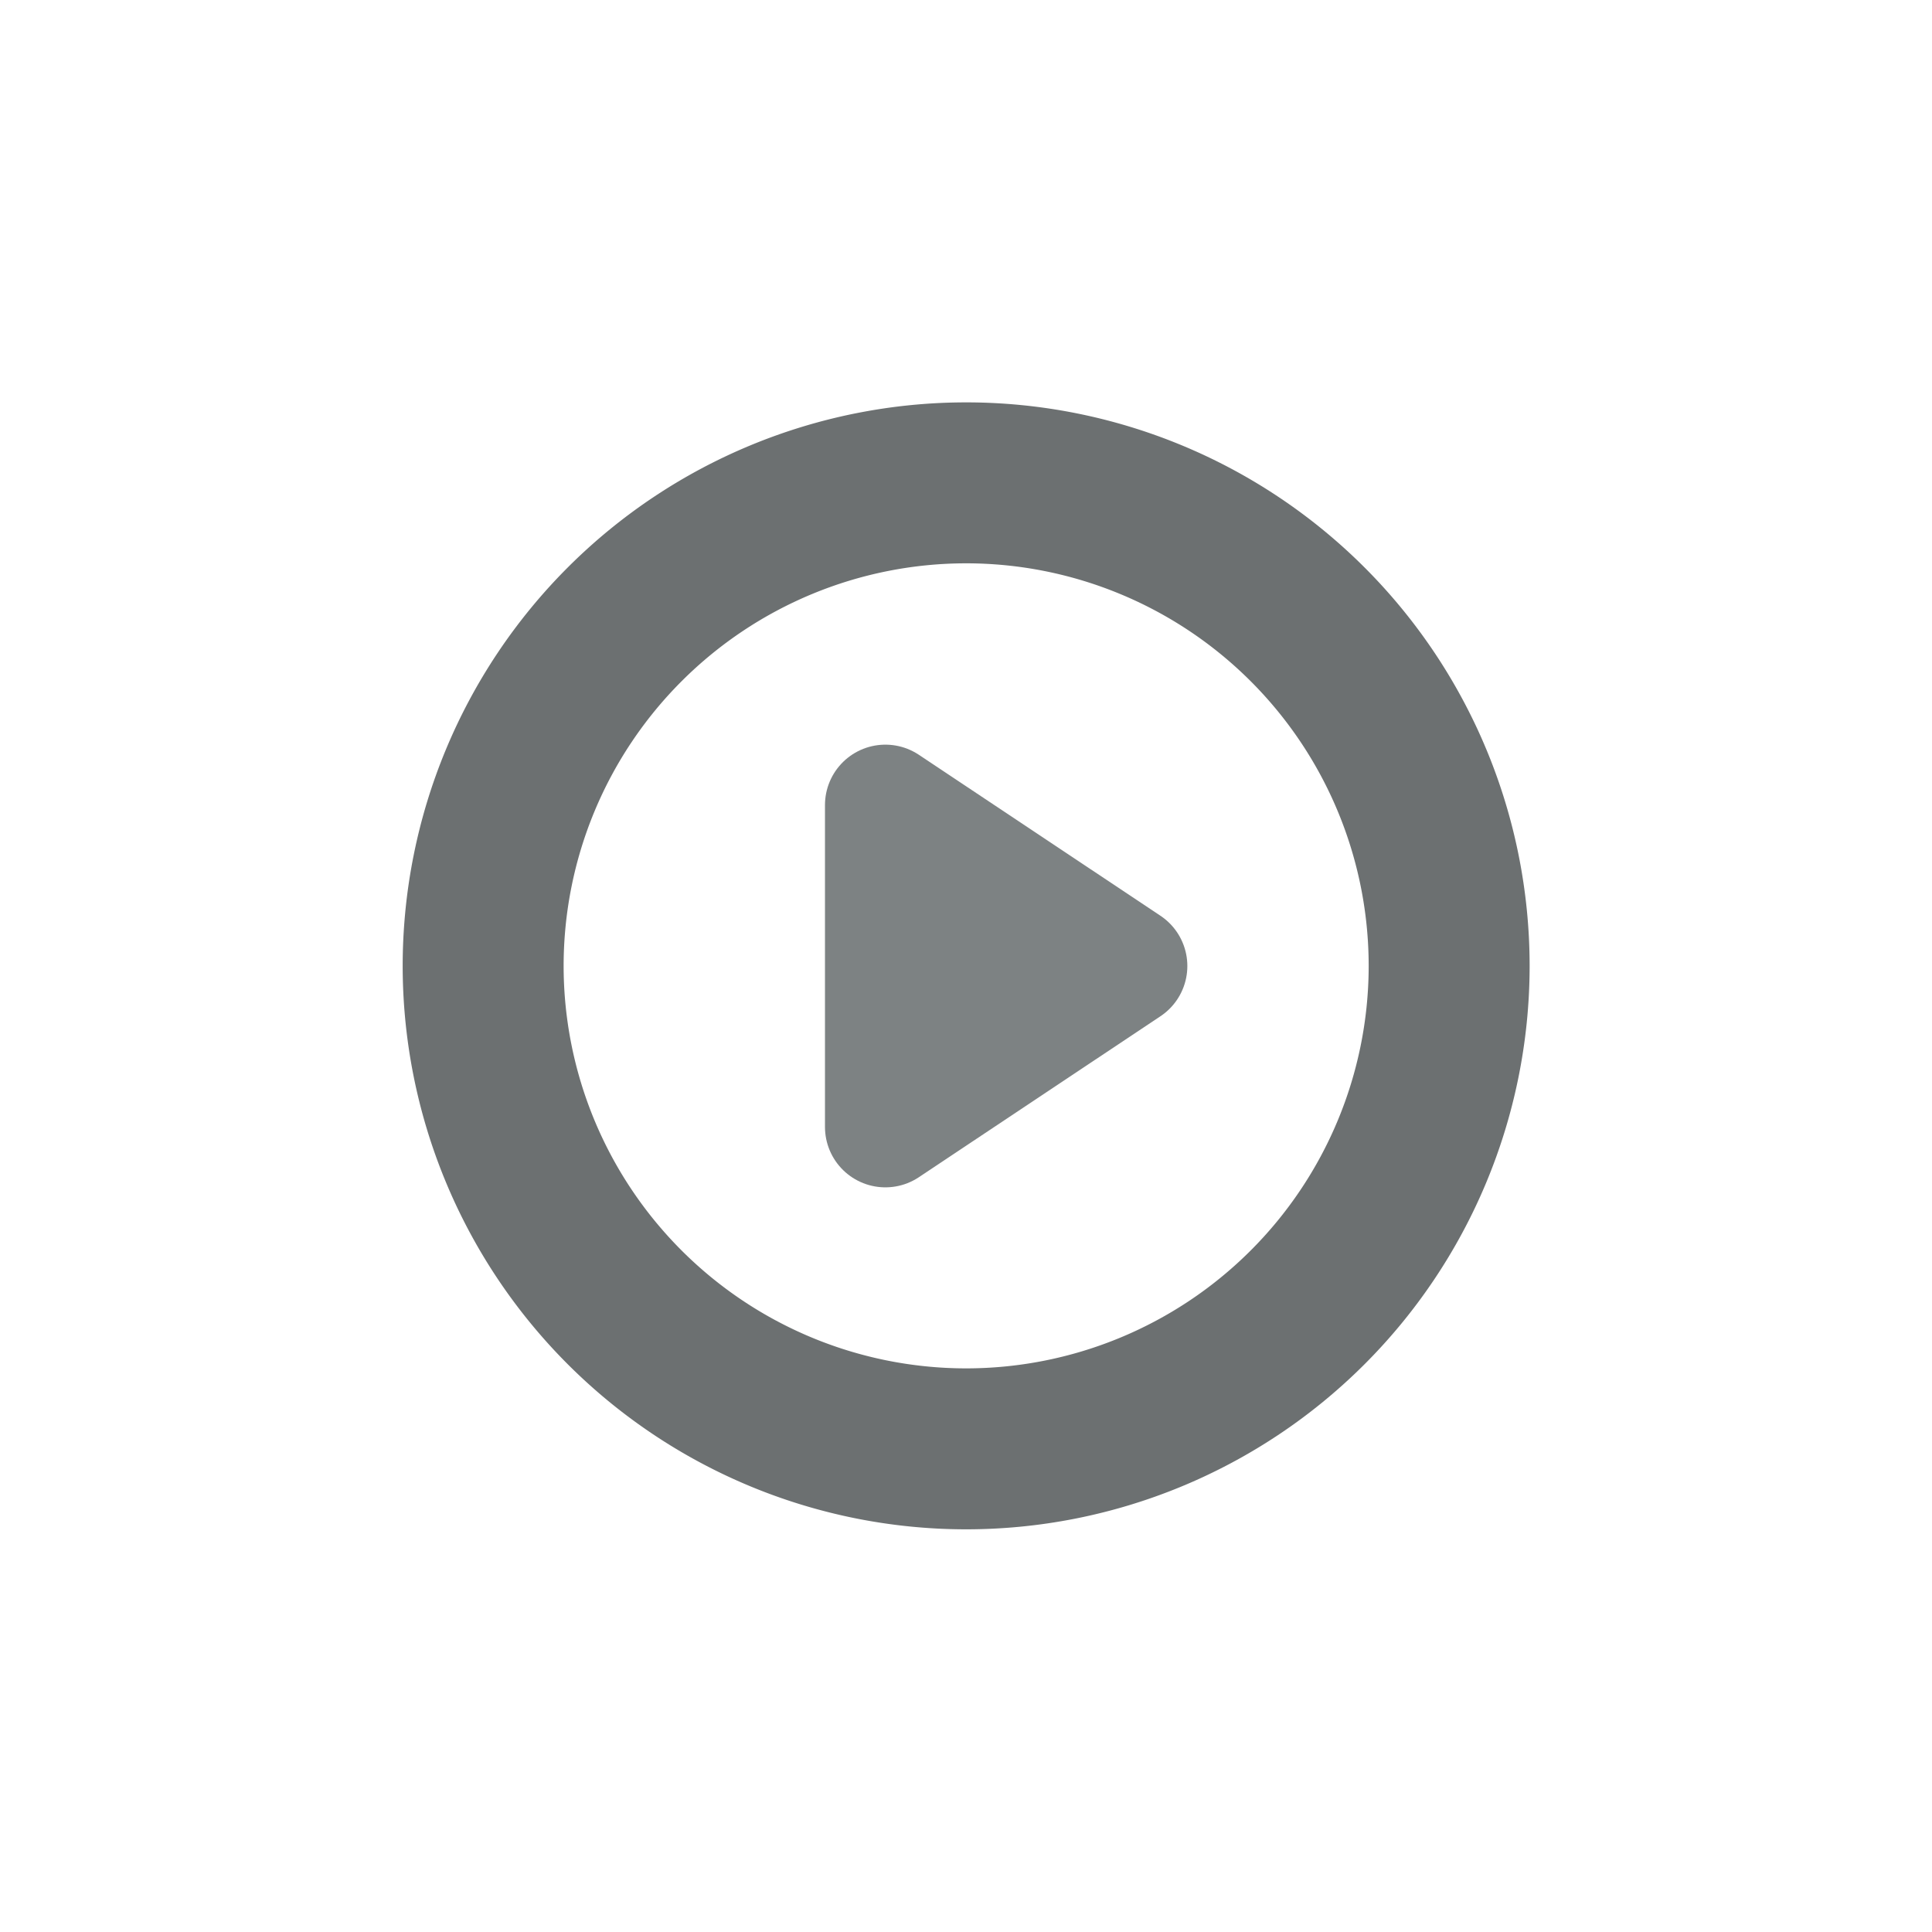<?xml version="1.0" encoding="UTF-8" standalone="no"?>
<svg
   xmlns:dc="http://purl.org/dc/elements/1.1/"
   xmlns:cc="http://creativecommons.org/ns#"
   xmlns:rdf="http://www.w3.org/1999/02/22-rdf-syntax-ns#"
   xmlns:svg="http://www.w3.org/2000/svg"
   xmlns="http://www.w3.org/2000/svg"
   xmlns:sodipodi="http://sodipodi.sourceforge.net/DTD/sodipodi-0.dtd"
   xmlns:inkscape="http://www.inkscape.org/namespaces/inkscape"
   inkscape:export-ydpi="96"
   inkscape:export-xdpi="96"
   inkscape:export-filename="/home/entity/github/Pixelorama/assets/graphics/vector_themes/timeline/loop_none.png"
   width="24"
   height="24"
   viewBox="0 0 6.35 6.35"
   version="1.1"
   id="svg8"
   inkscape:version="1.0 (4035a4f, 2020-05-01)"
   sodipodi:docname="loop_none.svg">
  <defs
     id="defs2" />
  <sodipodi:namedview
     inkscape:snap-object-midpoints="true"
     inkscape:bbox-nodes="false"
     inkscape:object-nodes="true"
     inkscape:object-paths="false"
     inkscape:snap-smooth-nodes="false"
     inkscape:snap-bbox="true"
     inkscape:snap-nodes="true"
     id="base"
     pagecolor="#353535"
     bordercolor="#666666"
     borderopacity="1.0"
     inkscape:pageopacity="0"
     inkscape:pageshadow="2"
     inkscape:zoom="32"
     inkscape:cx="14.083172"
     inkscape:cy="12.041751"
     inkscape:document-units="px"
     inkscape:current-layer="layer1"
     inkscape:document-rotation="0"
     showgrid="false"
     units="px"
     inkscape:pagecheckerboard="true"
     inkscape:window-width="1920"
     inkscape:window-height="1007"
     inkscape:window-x="1440"
     inkscape:window-y="0"
     inkscape:window-maximized="1">
    <inkscape:grid
       type="xygrid"
       id="grid833"
       empspacing="4" />
  </sodipodi:namedview>
  <g
     inkscape:label="Layer 1"
     inkscape:groupmode="layer"
     id="layer1">
    <path
       transform="scale(1,-1)"
       style="opacity:0.999;fill:none;fill-opacity:1;stroke:#6c7071;stroke-width:0.529;stroke-linecap:round;stroke-linejoin:round;stroke-miterlimit:4;stroke-dasharray:none;stroke-opacity:1;paint-order:normal"
       id="path927"
       sodipodi:type="arc"
       sodipodi:cx="3.1750002"
       sodipodi:cy="-3.1749997"
       sodipodi:rx="1.5875003"
       sodipodi:ry="1.5875003"
       sodipodi:start="0"
       sodipodi:end="6.2797443"
       sodipodi:open="true"
       sodipodi:arc-type="arc"
       d="M 4.763,-3.175 A 1.588,1.588 0 0 1 3.176,-1.587 1.588,1.588 0 0 1 1.588,-3.172 a 1.588,1.588 0 0 1 1.583,-1.59 1.588,1.588 0 0 1 1.592,1.582" />
    <path
       style="fill:#7d8283;fill-opacity:1;stroke:#7d8283;stroke-width:0.397;stroke-linecap:round;stroke-linejoin:round;stroke-miterlimit:4;stroke-dasharray:none;stroke-opacity:1"
       d="M 2.91,3.704 3.704,3.175 2.91,2.646 Z"
       id="path929"
       sodipodi:nodetypes="cccc" />
  </g>
</svg>

